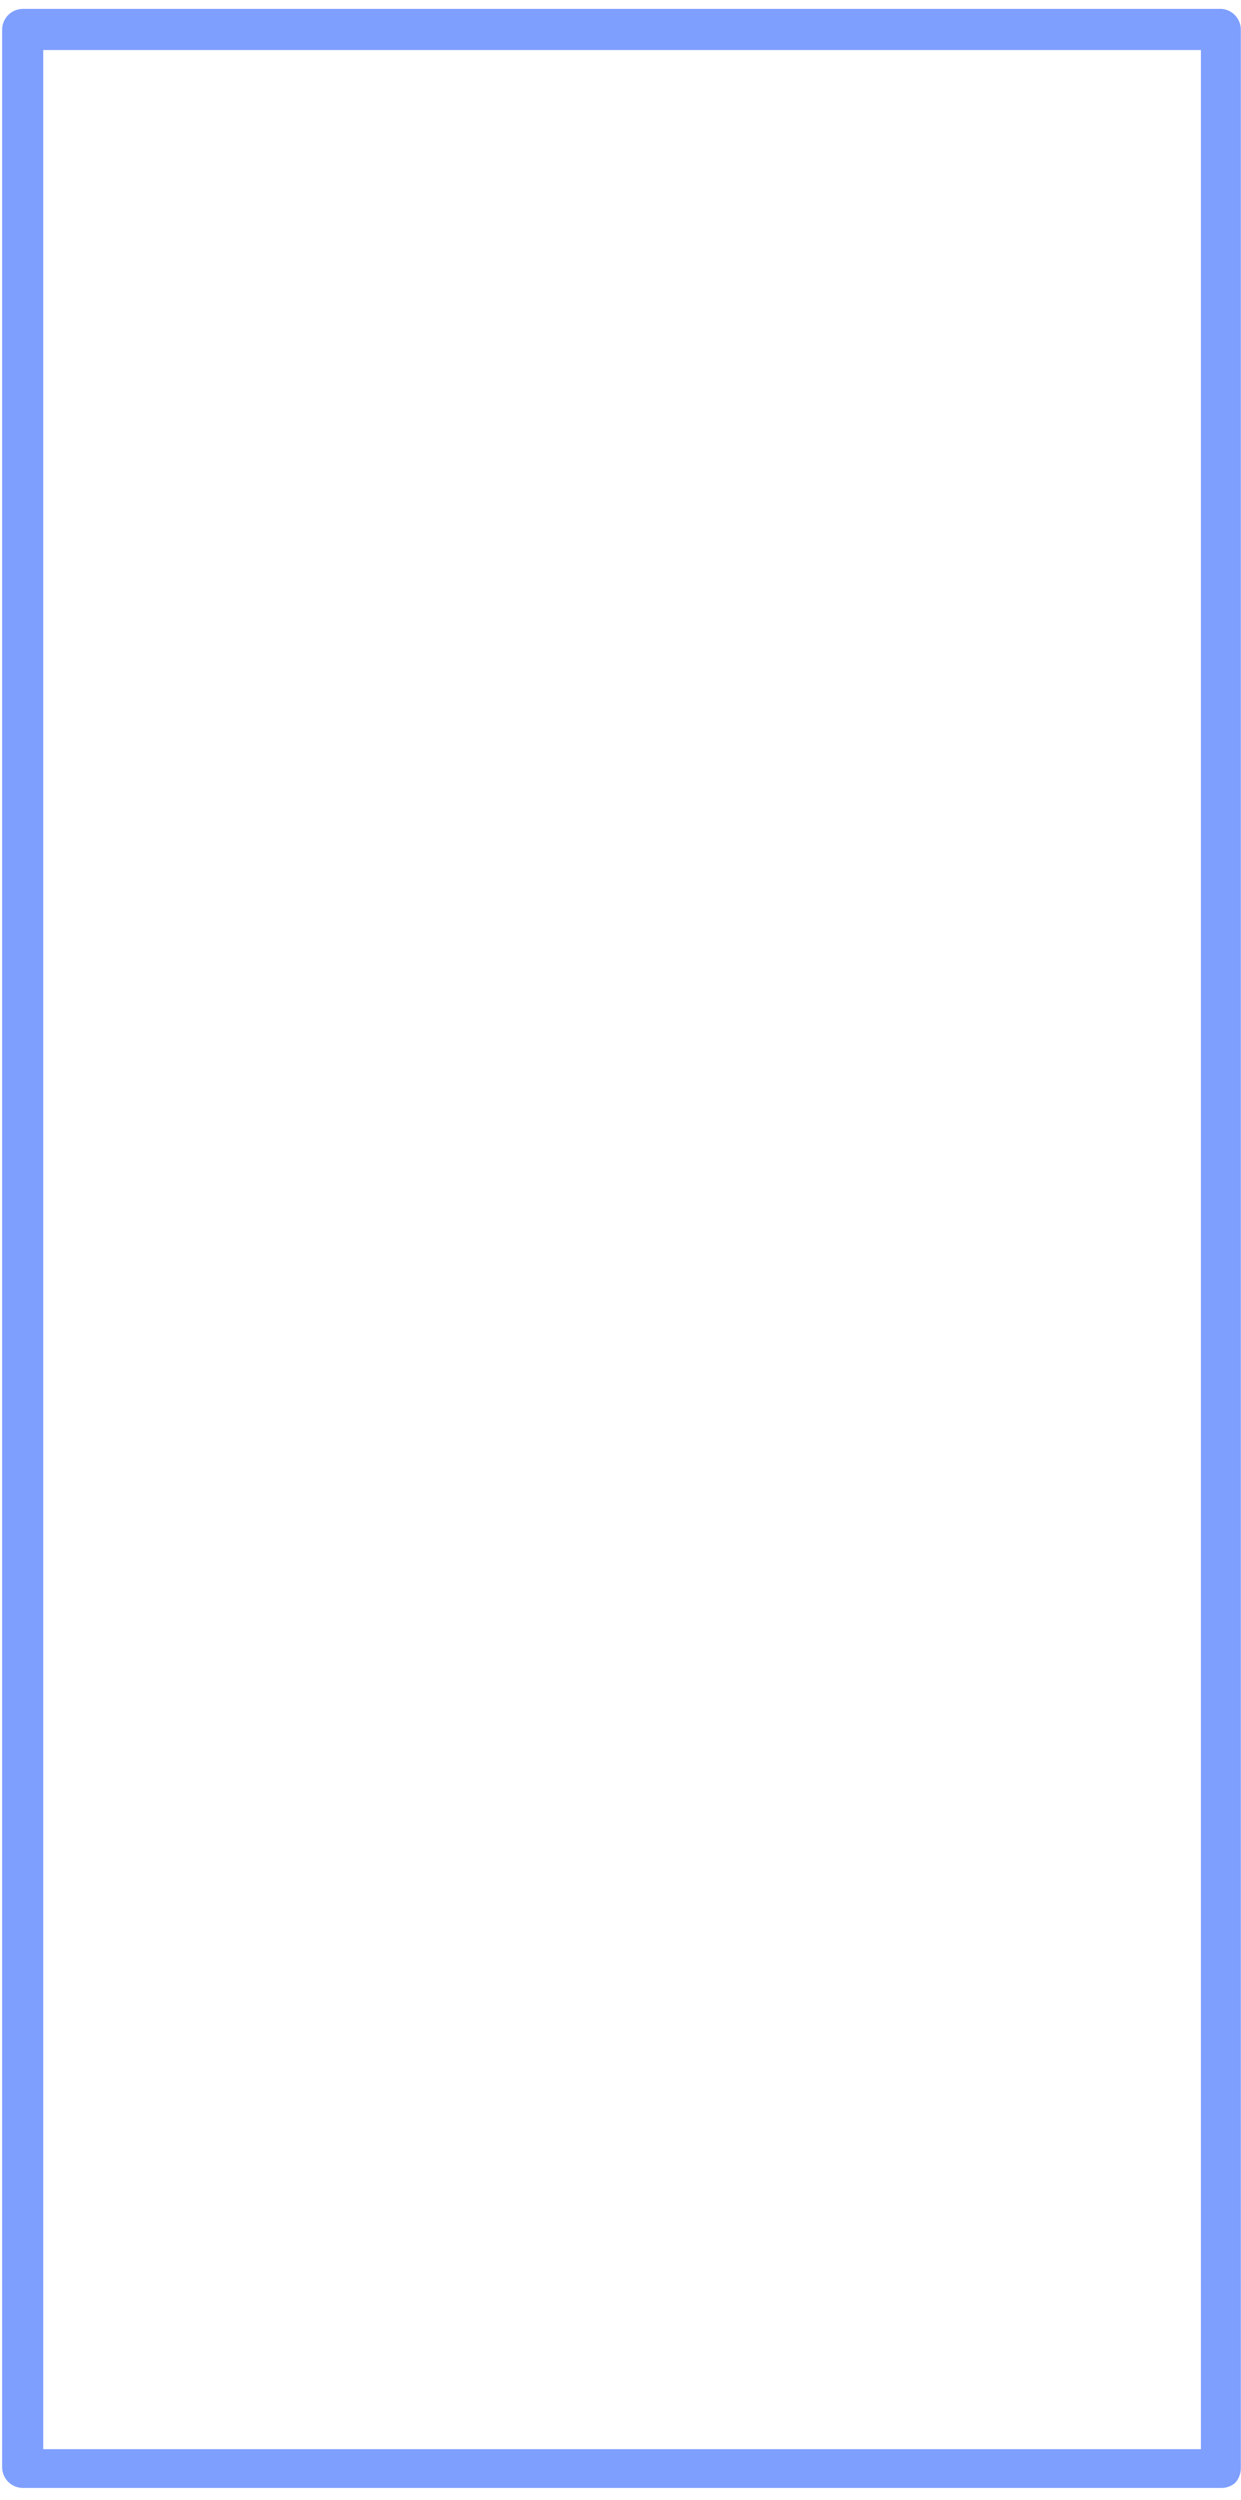<?xml version="1.0" encoding="UTF-8" standalone="no"?><svg width='75' height='151' viewBox='0 0 75 151' fill='none' xmlns='http://www.w3.org/2000/svg'>
<path d='M73.838 0.537H1.353C1.025 0.546 0.713 0.683 0.484 0.919C0.256 1.154 0.128 1.47 0.128 1.798V149.001C0.128 149.329 0.256 149.644 0.484 149.88C0.713 150.115 1.025 150.252 1.353 150.262H73.838C74.145 150.261 74.44 150.146 74.666 149.938C74.874 149.697 74.989 149.391 74.99 149.073V1.798C74.992 1.481 74.874 1.176 74.66 0.942C74.446 0.709 74.153 0.564 73.838 0.537ZM25.851 147.92H2.614V3.023H72.577V147.92H25.851Z' fill='#0041FF' fill-opacity='0.5'/>
</svg>
